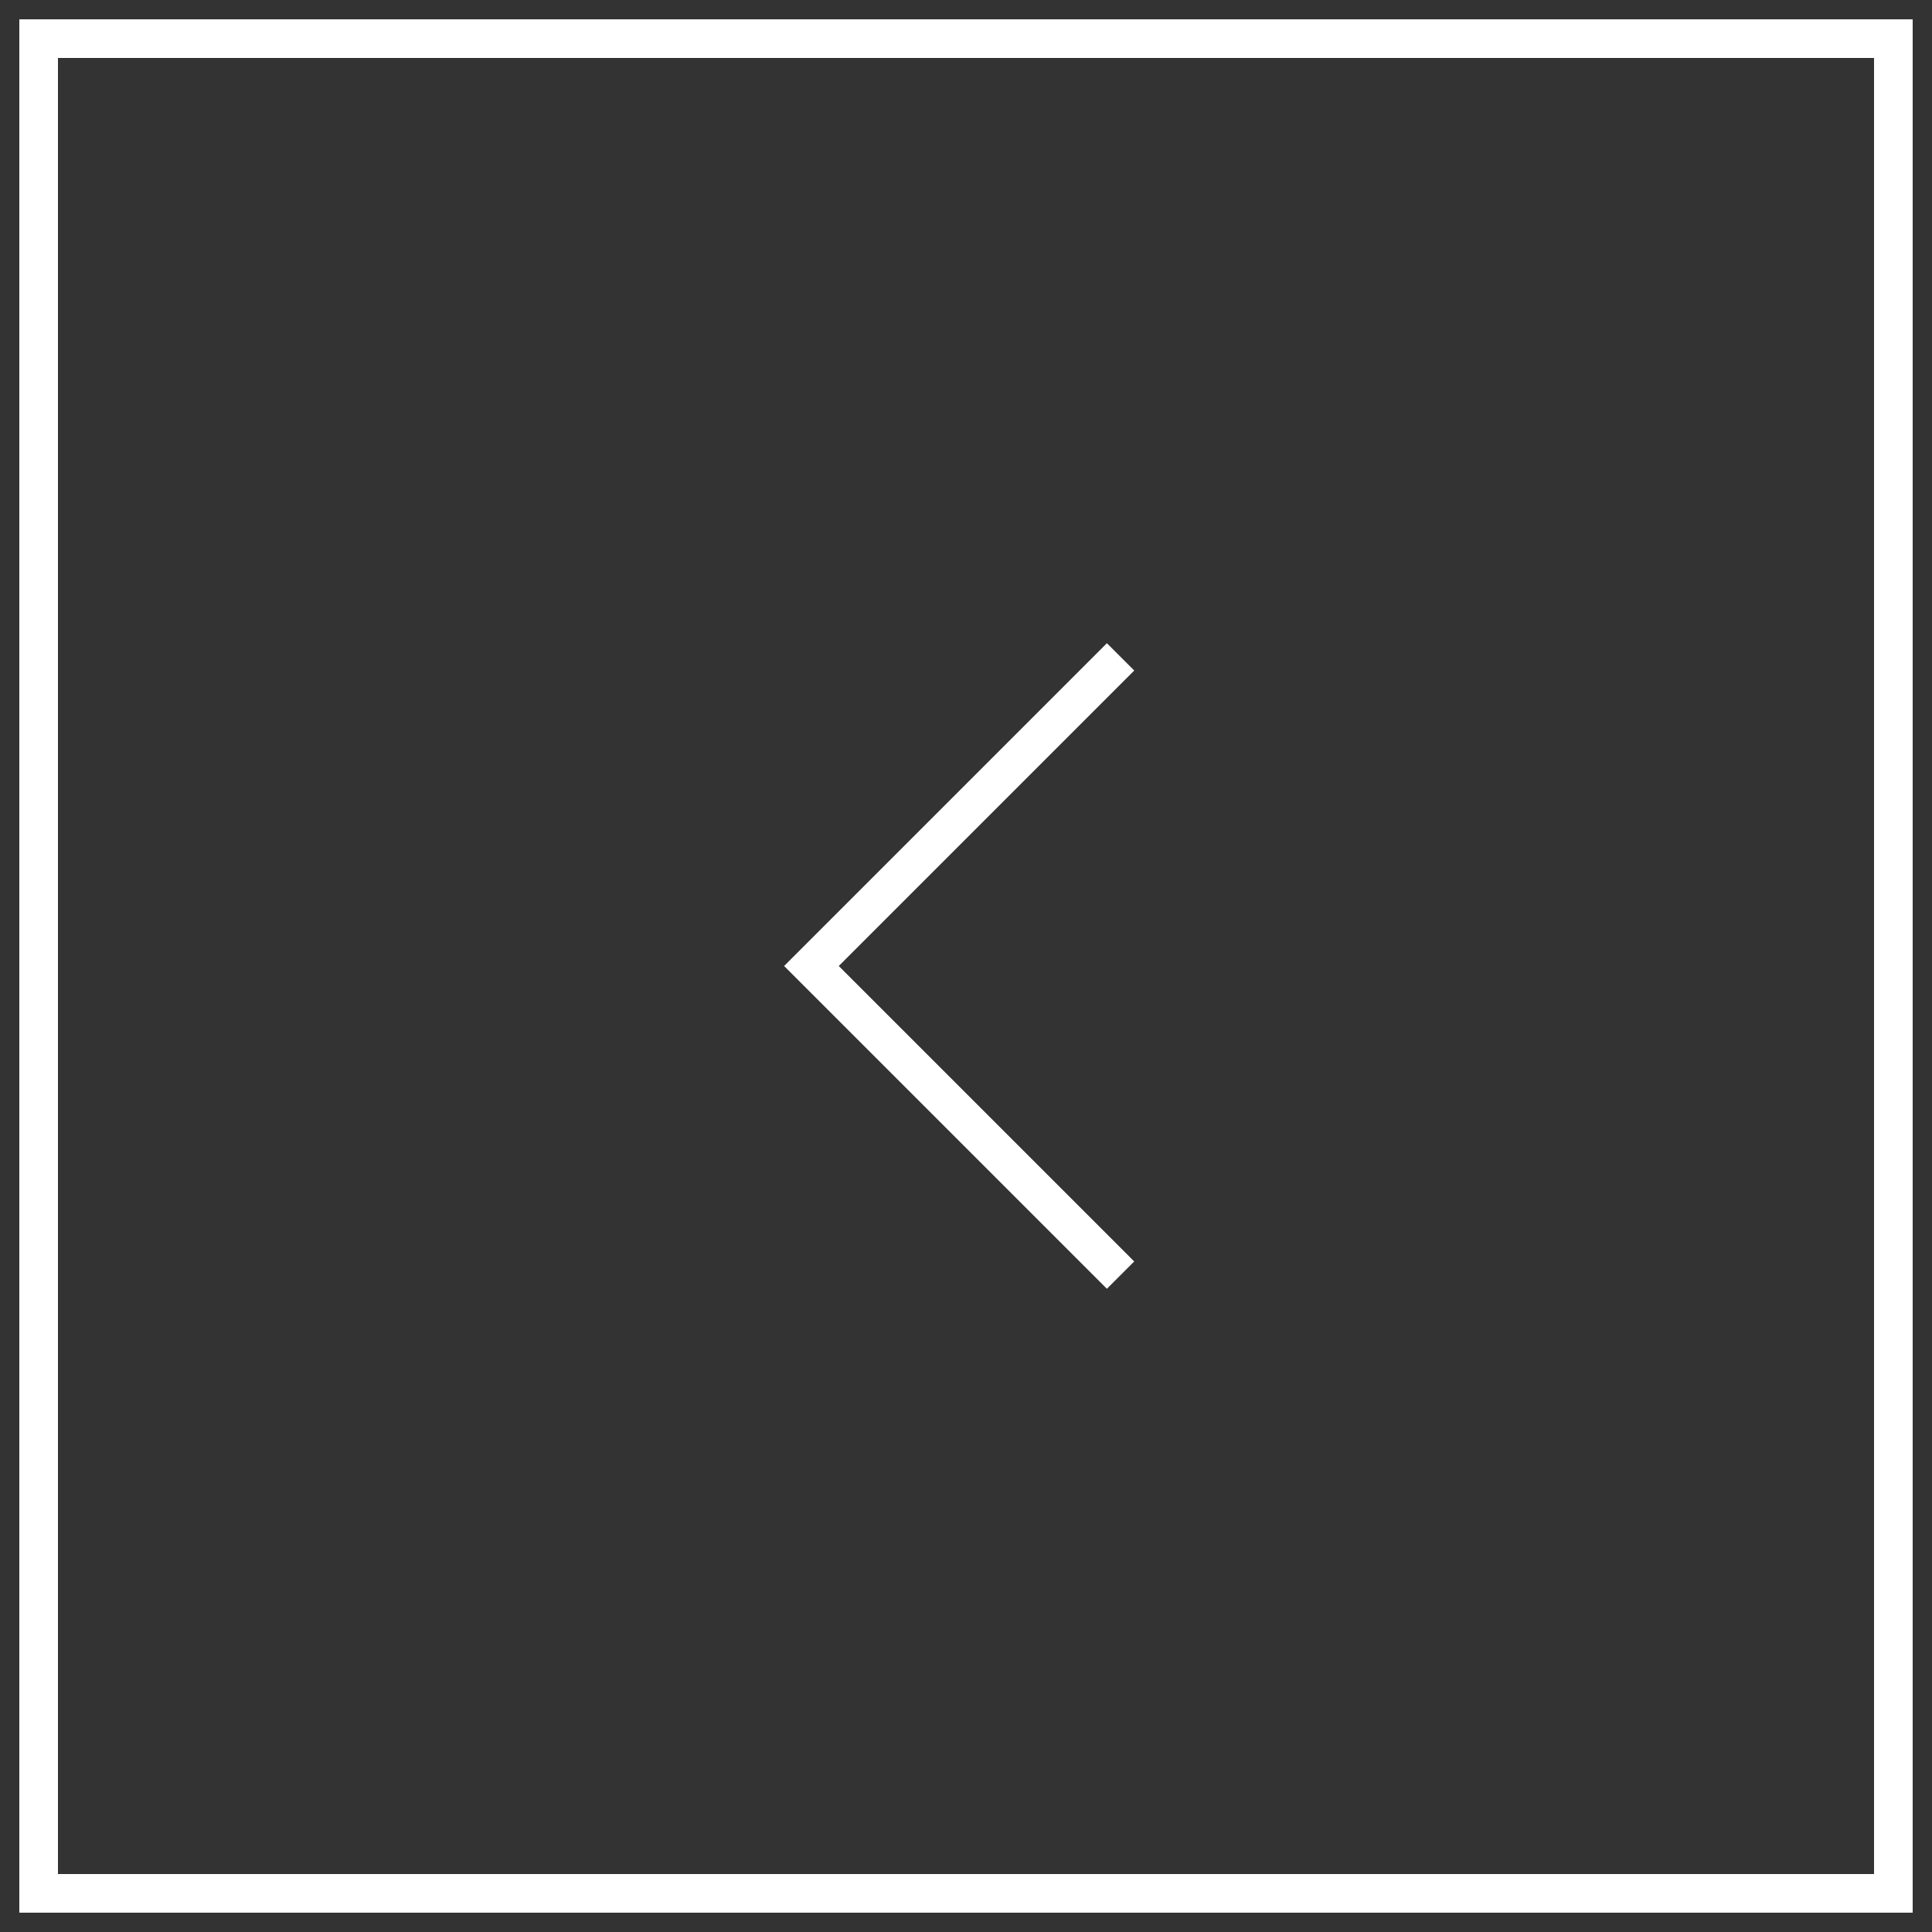 <svg width="50" height="50" viewBox="0 0 50 50" fill="none" xmlns="http://www.w3.org/2000/svg">
<rect x="0" y="0" width="50" height="50" fill="#333333" stroke="none"/>
<path d="M29 17L21 25L29 33" stroke="white"/>
<path d="M1 49H49V1H1V49Z" stroke="white"/>
</svg>
